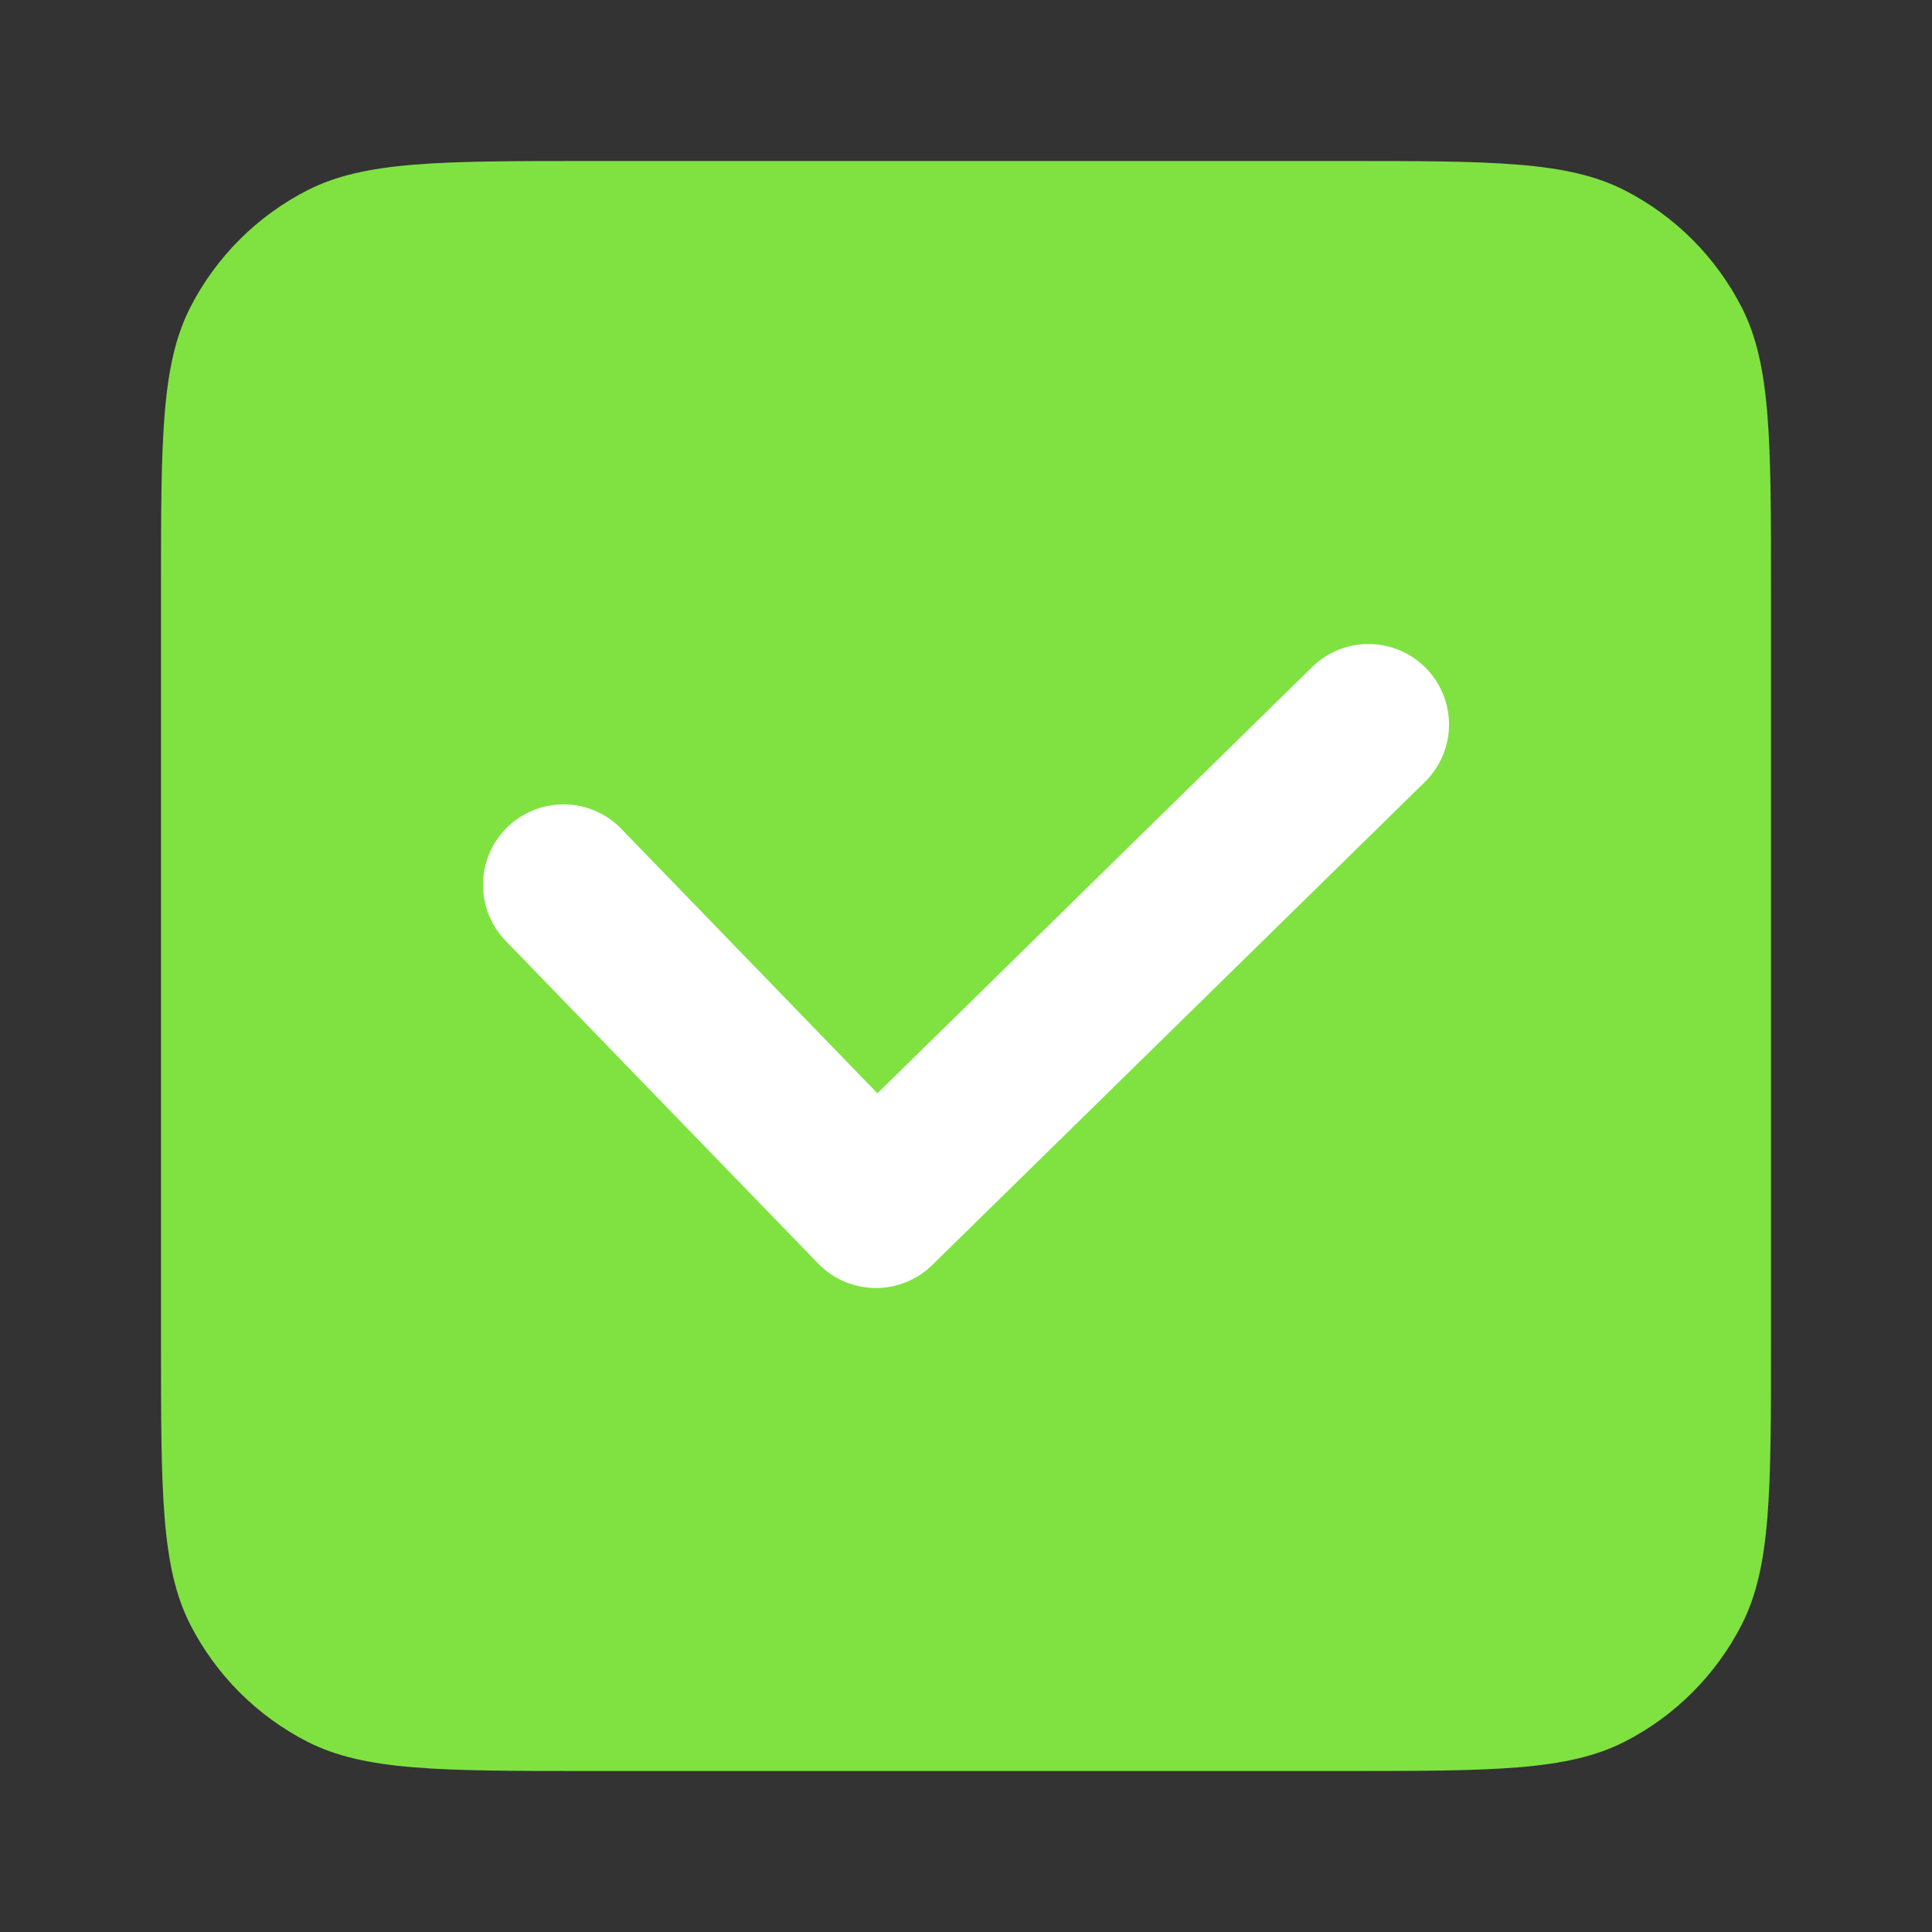 <svg width="24" height="24" viewBox="0 0 24 24" fill="none" xmlns="http://www.w3.org/2000/svg">
<rect x="0" y="0" width="24" height="24" fill="#333333" stroke="none"/>
<path d="M2 7.333C2 5.466 2 4.533 2.363 3.82C2.683 3.193 3.193 2.683 3.82 2.363C4.533 2 5.466 2 7.333 2H16.667C18.534 2 19.467 2 20.18 2.363C20.807 2.683 21.317 3.193 21.637 3.82C22 4.533 22 5.466 22 7.333V16.667C22 18.534 22 19.467 21.637 20.18C21.317 20.807 20.807 21.317 20.18 21.637C19.467 22 18.534 22 16.667 22H7.333C5.466 22 4.533 22 3.82 21.637C3.193 21.317 2.683 20.807 2.363 20.18C2 19.467 2 18.534 2 16.667V7.333Z" fill="#7FE241"/>
<path d="M7 10.992L10.881 15L17 9" stroke="white" stroke-width="2" stroke-linecap="round" stroke-linejoin="round"/>
</svg>
